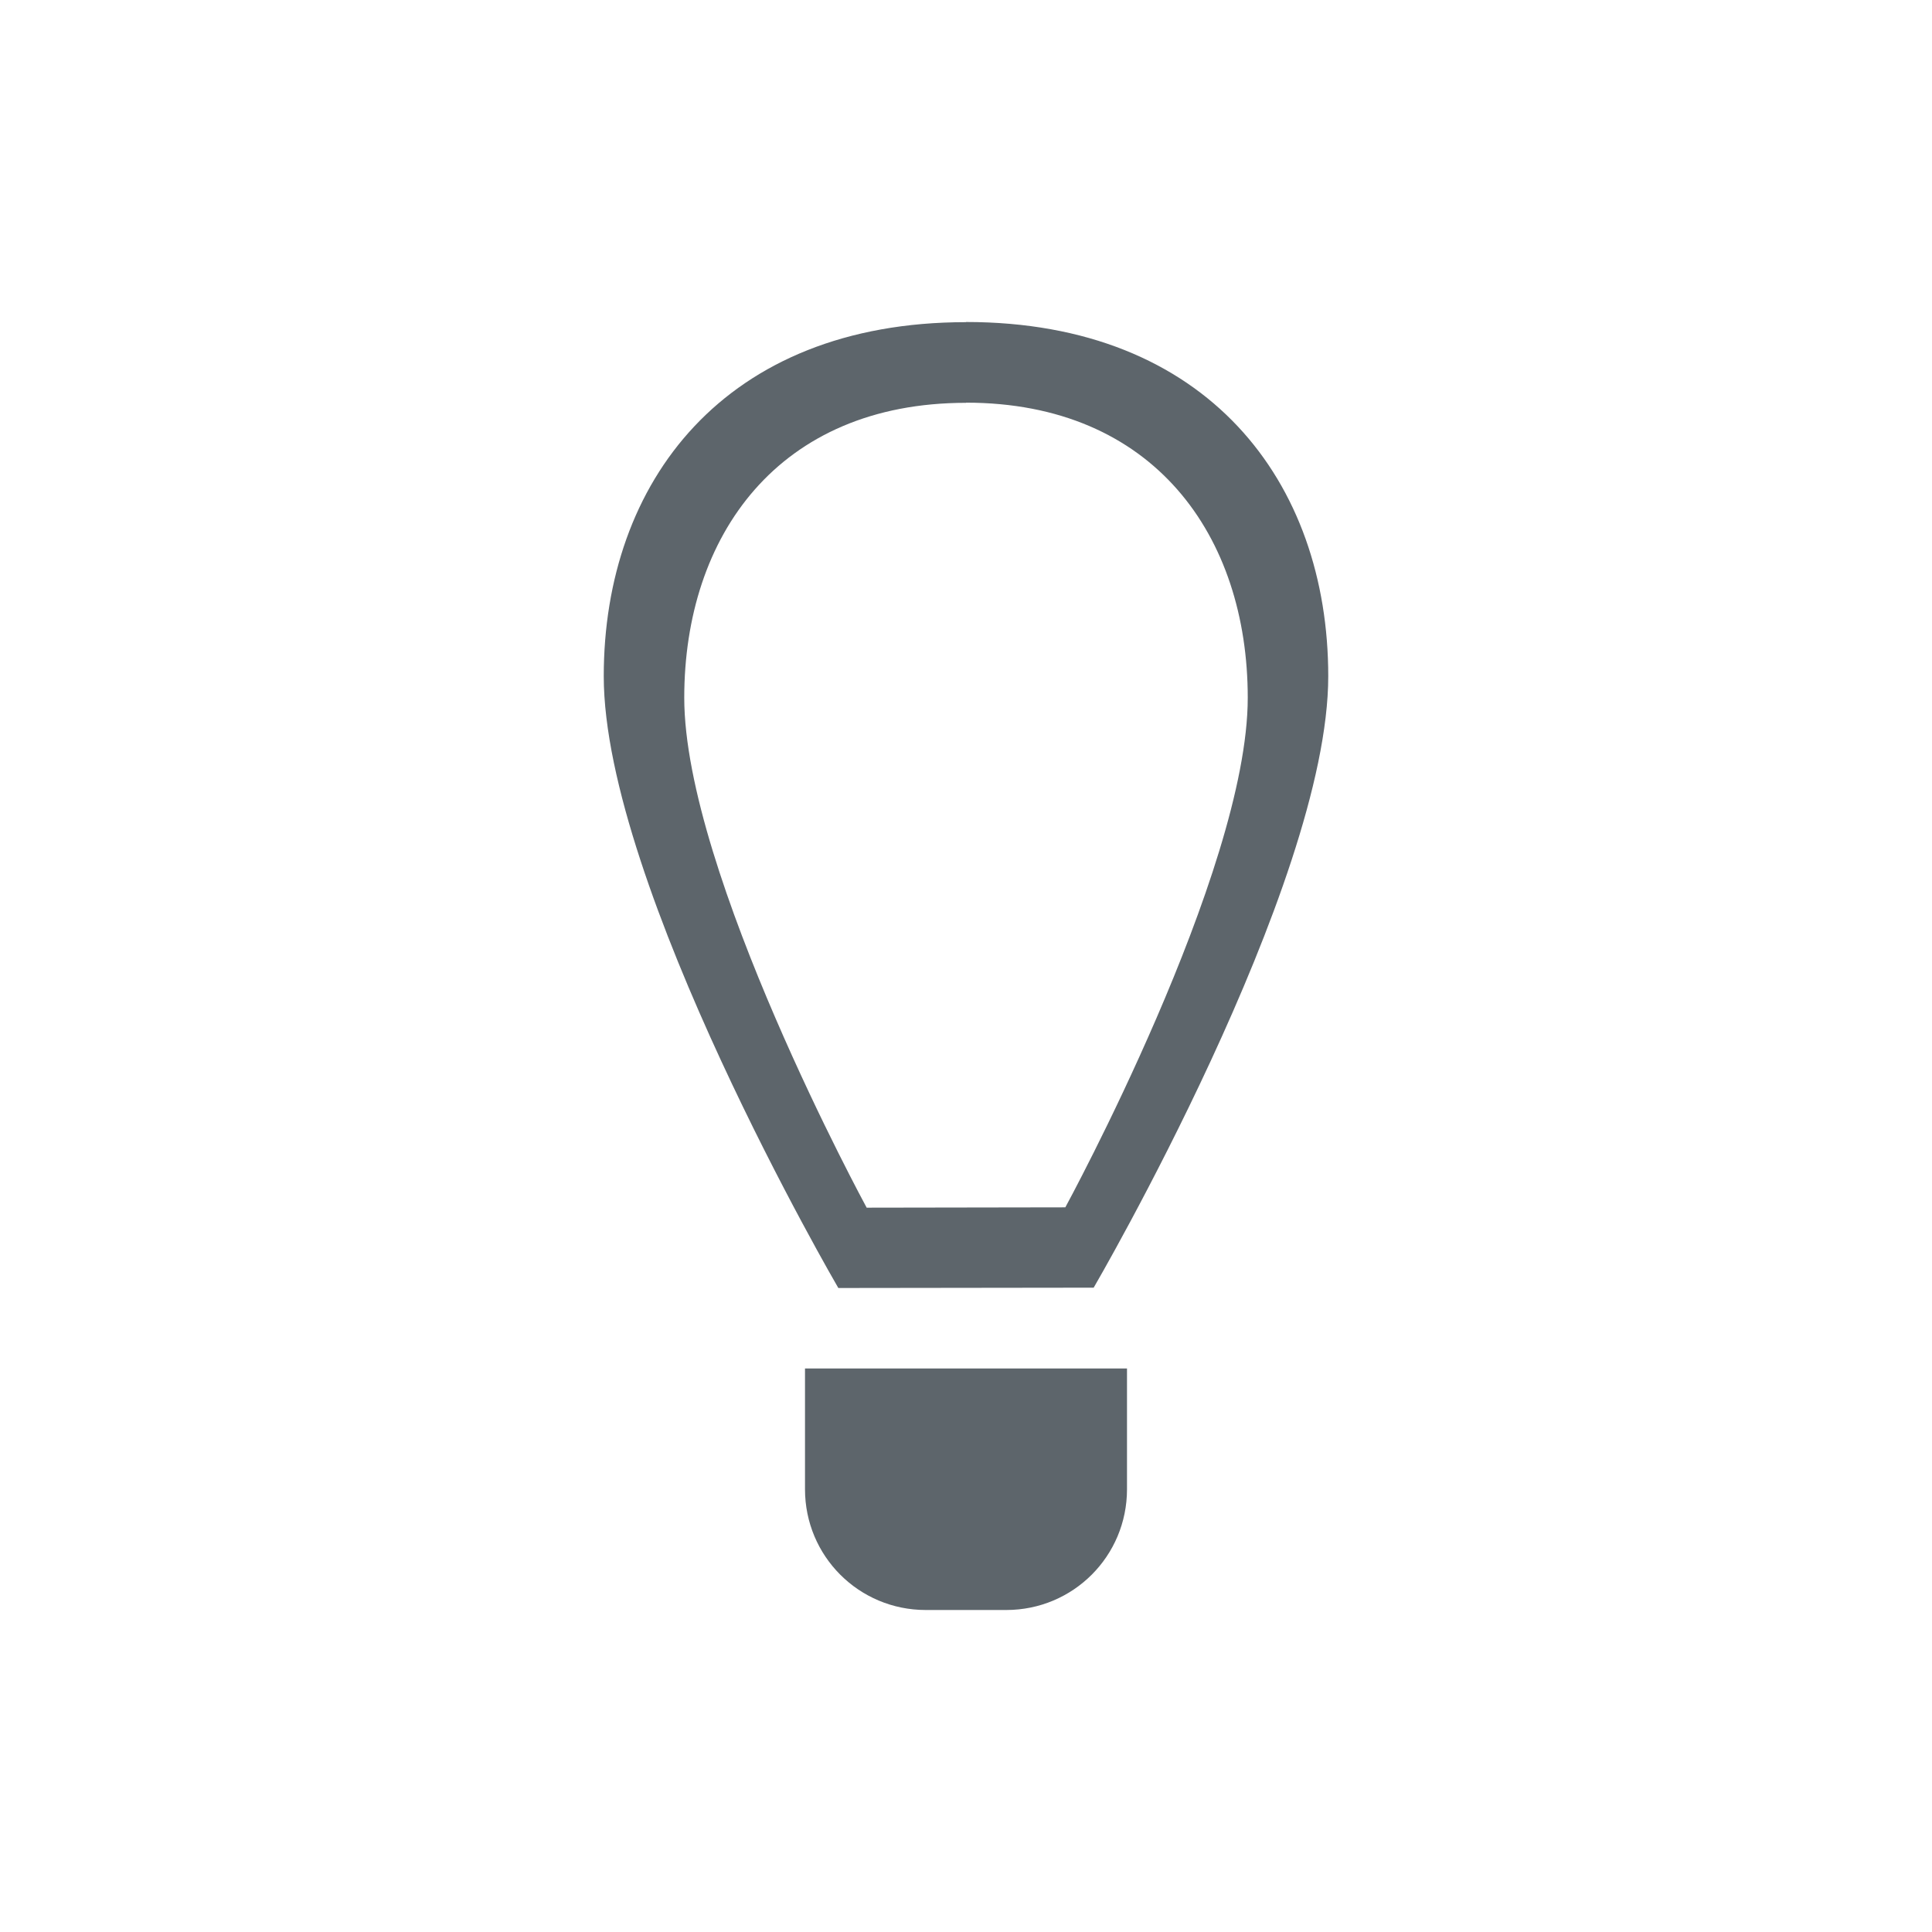 <svg xmlns="http://www.w3.org/2000/svg" viewBox="0 0 24 24"><path d="M12 4v.002c-3 0-4.5 1.986-4.5 4.398 0 2.6 2.914 7.6 2.914 7.6l3.172-.004S16.5 11 16.5 8.4C16.5 5.988 15 4 12 4zm0 1.002c2.334 0 3.5 1.656 3.5 3.666 0 2.166-2.266 6.33-2.266 6.33l-2.468.004S8.5 10.834 8.5 8.668c0-2.01 1.167-3.664 3.5-3.664v-.002zM10 17v1.5c0 .831.669 1.5 1.5 1.5h1c.831 0 1.5-.669 1.5-1.5V17h-4z" fill="currentColor" color="#5d656b"/></svg>